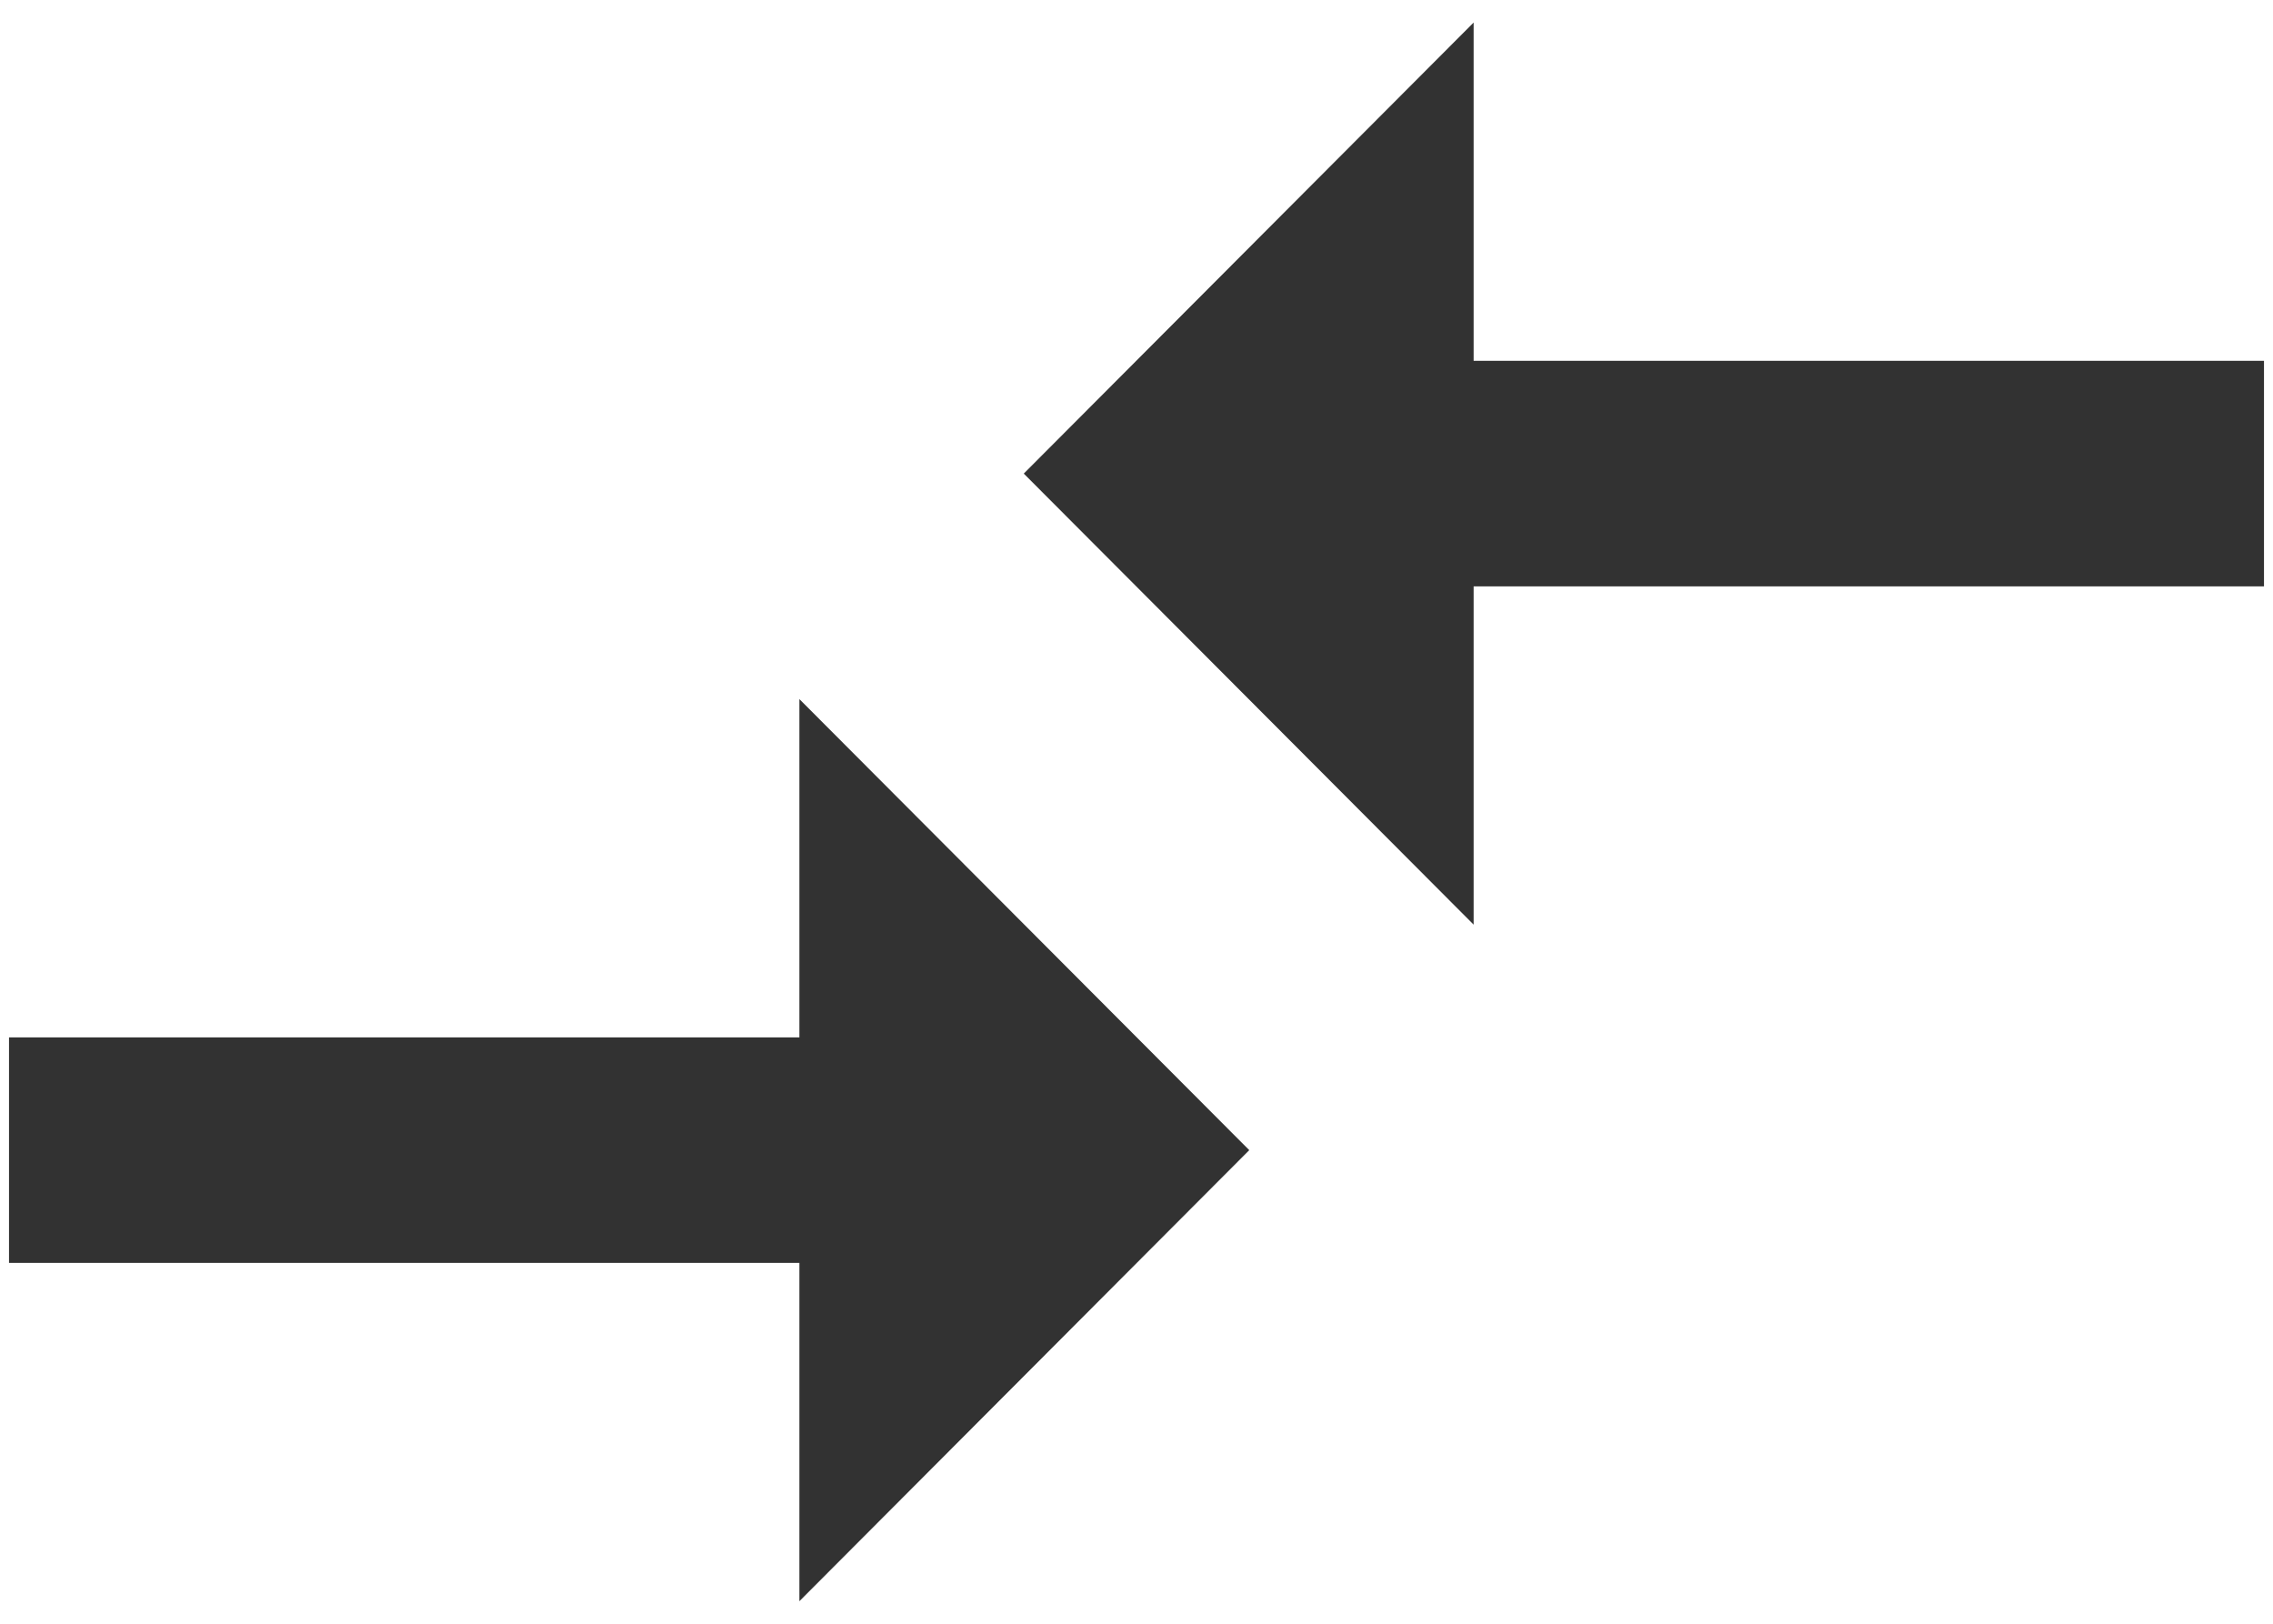 <svg width="84" height="60" viewBox="0 0 84 60" fill="none" xmlns="http://www.w3.org/2000/svg">
<path d="M29.542 38.333H0.333V46.667H29.542V59.167L46.167 42.5L29.542 25.833V38.333ZM54.459 34.167V21.667H83.667V13.333H54.459V0.833L37.834 17.5L54.459 34.167Z" fill="#323232"/>
</svg>
